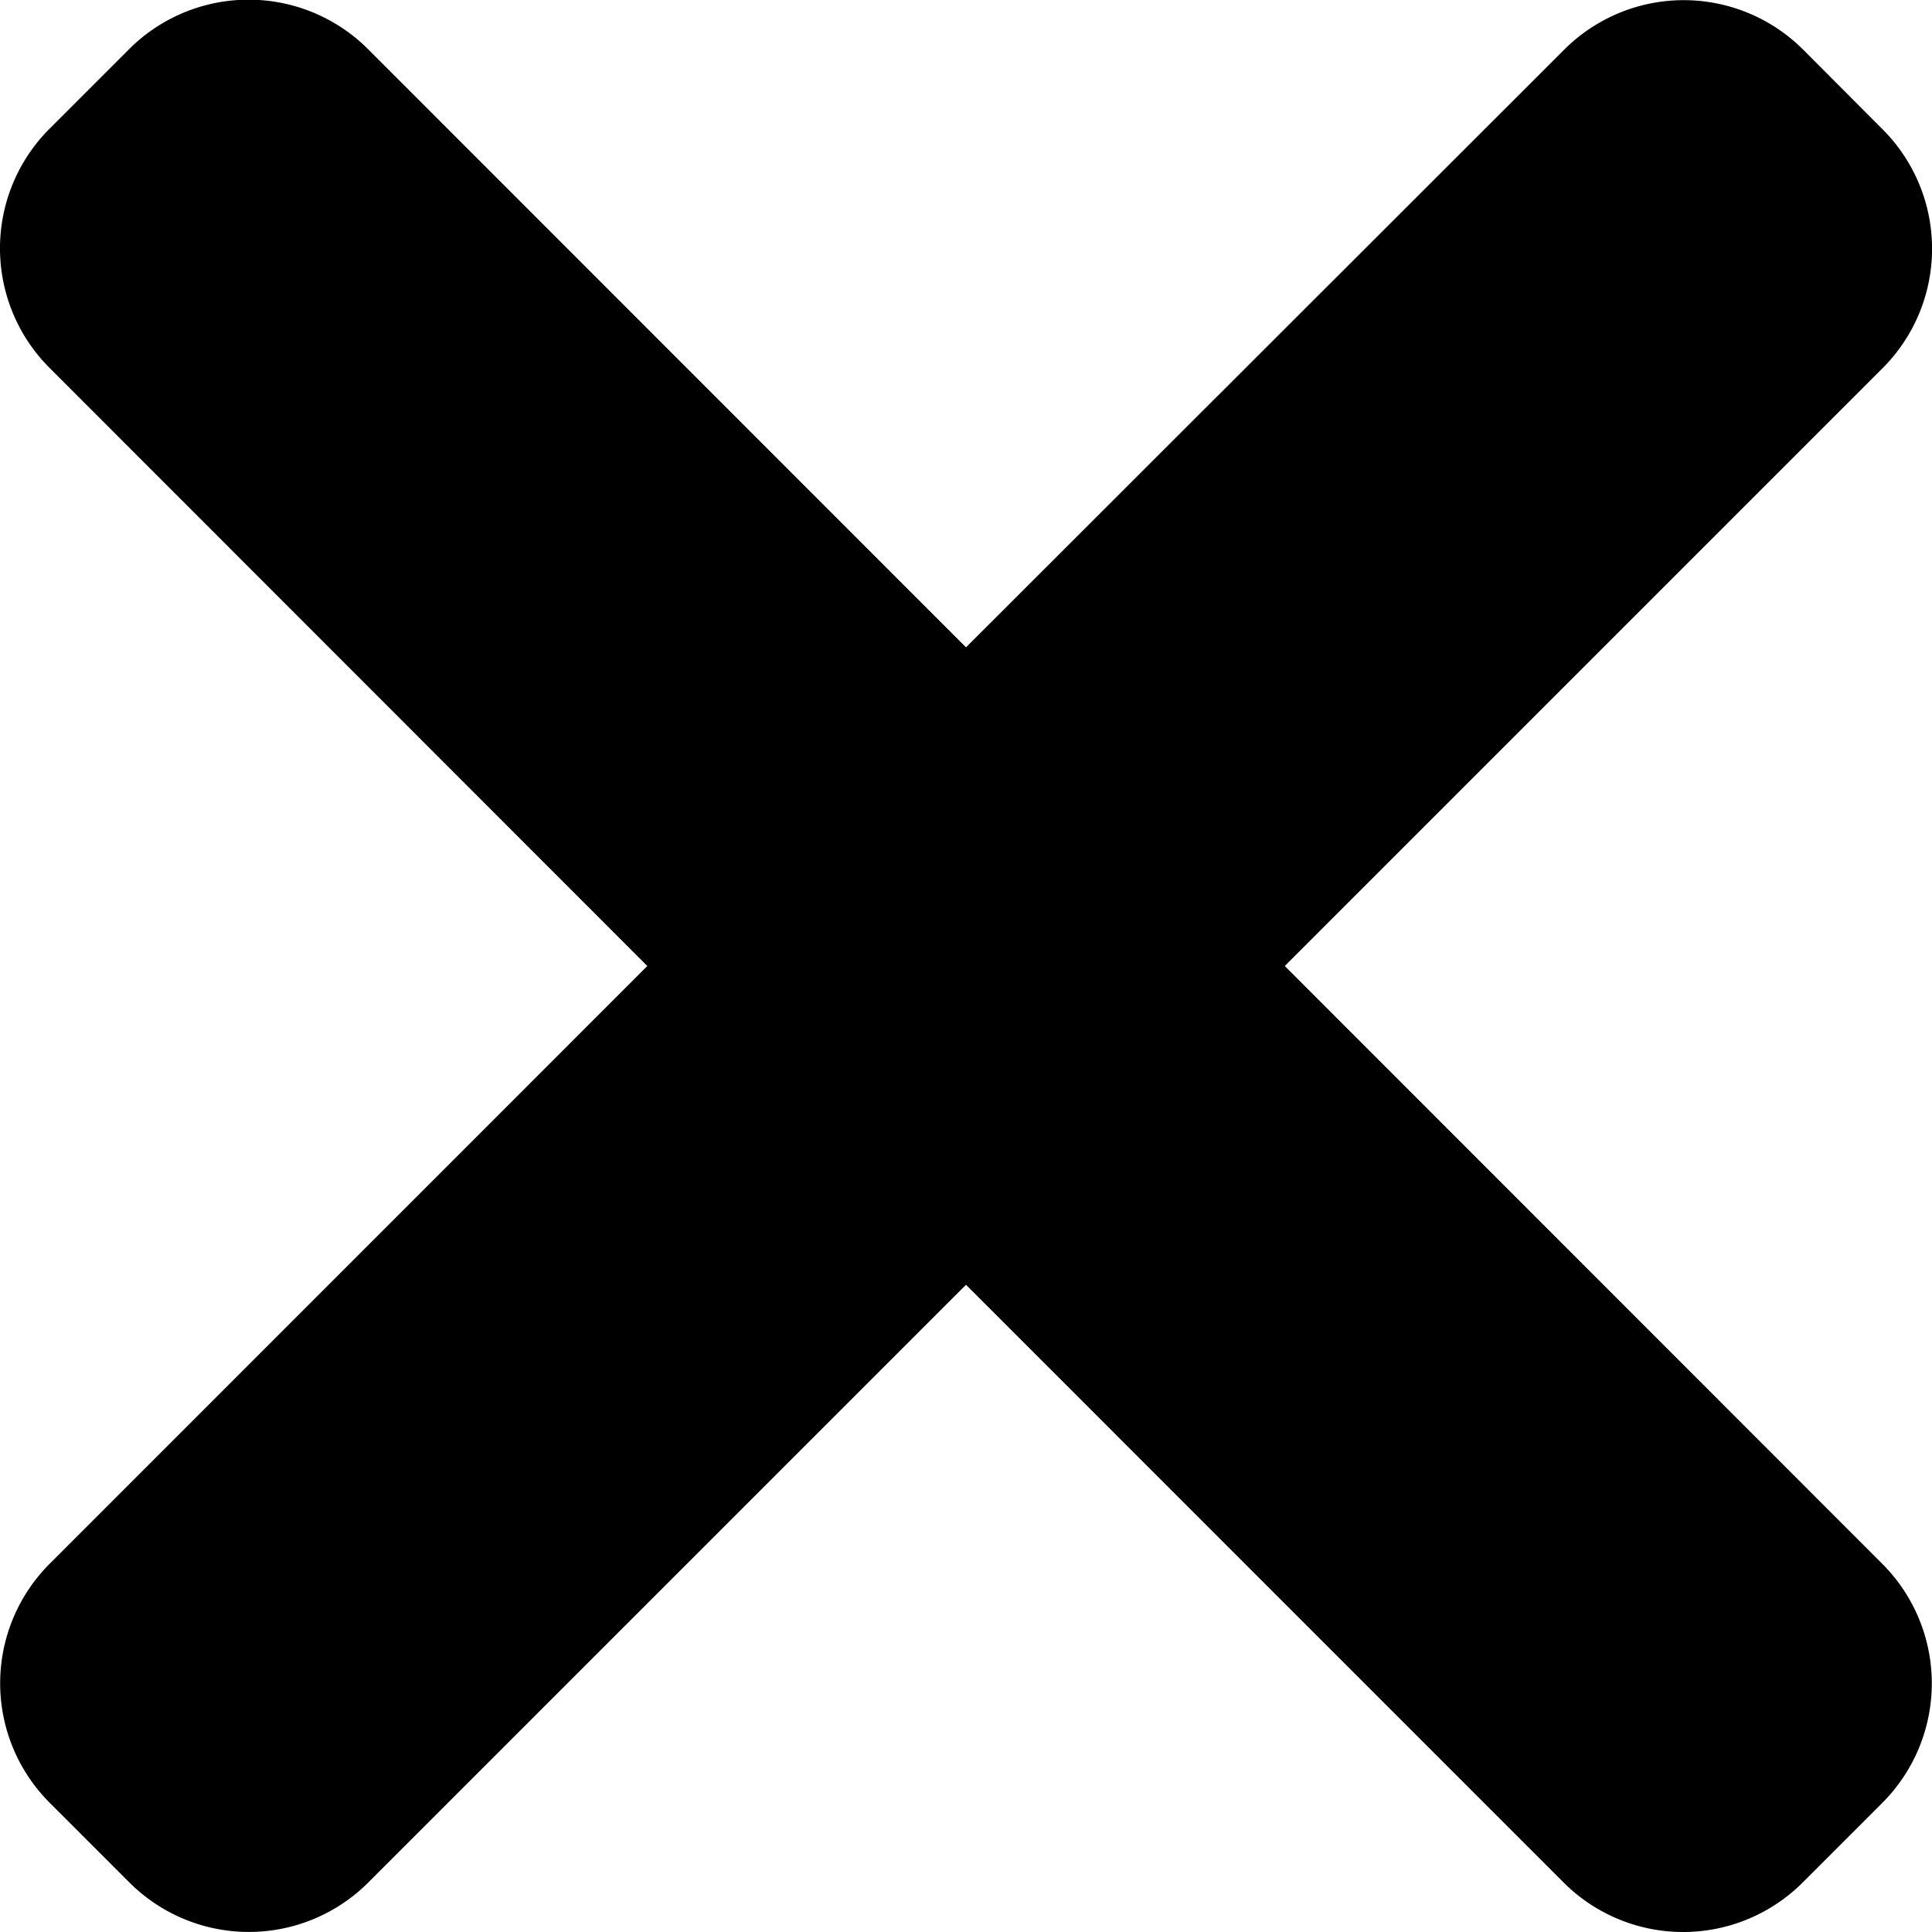 <svg xmlns="http://www.w3.org/2000/svg" width="18" height="18" viewBox="0 0 18 18">
  <path id="close" d="M11.97,9l5.569-5.569a1.574,1.574,0,0,0,0-2.227L16.8.463a1.574,1.574,0,0,0-2.227,0L9,6.031,3.432.461A1.574,1.574,0,0,0,1.2.461L.461,1.2a1.575,1.575,0,0,0,0,2.227L6.031,9,.463,14.569a1.574,1.574,0,0,0,0,2.227l.742.742a1.574,1.574,0,0,0,2.227,0L9,11.97l5.568,5.569a1.575,1.575,0,0,0,2.227,0l.742-.742a1.575,1.575,0,0,0,0-2.227Zm0,0"/>
</svg>
